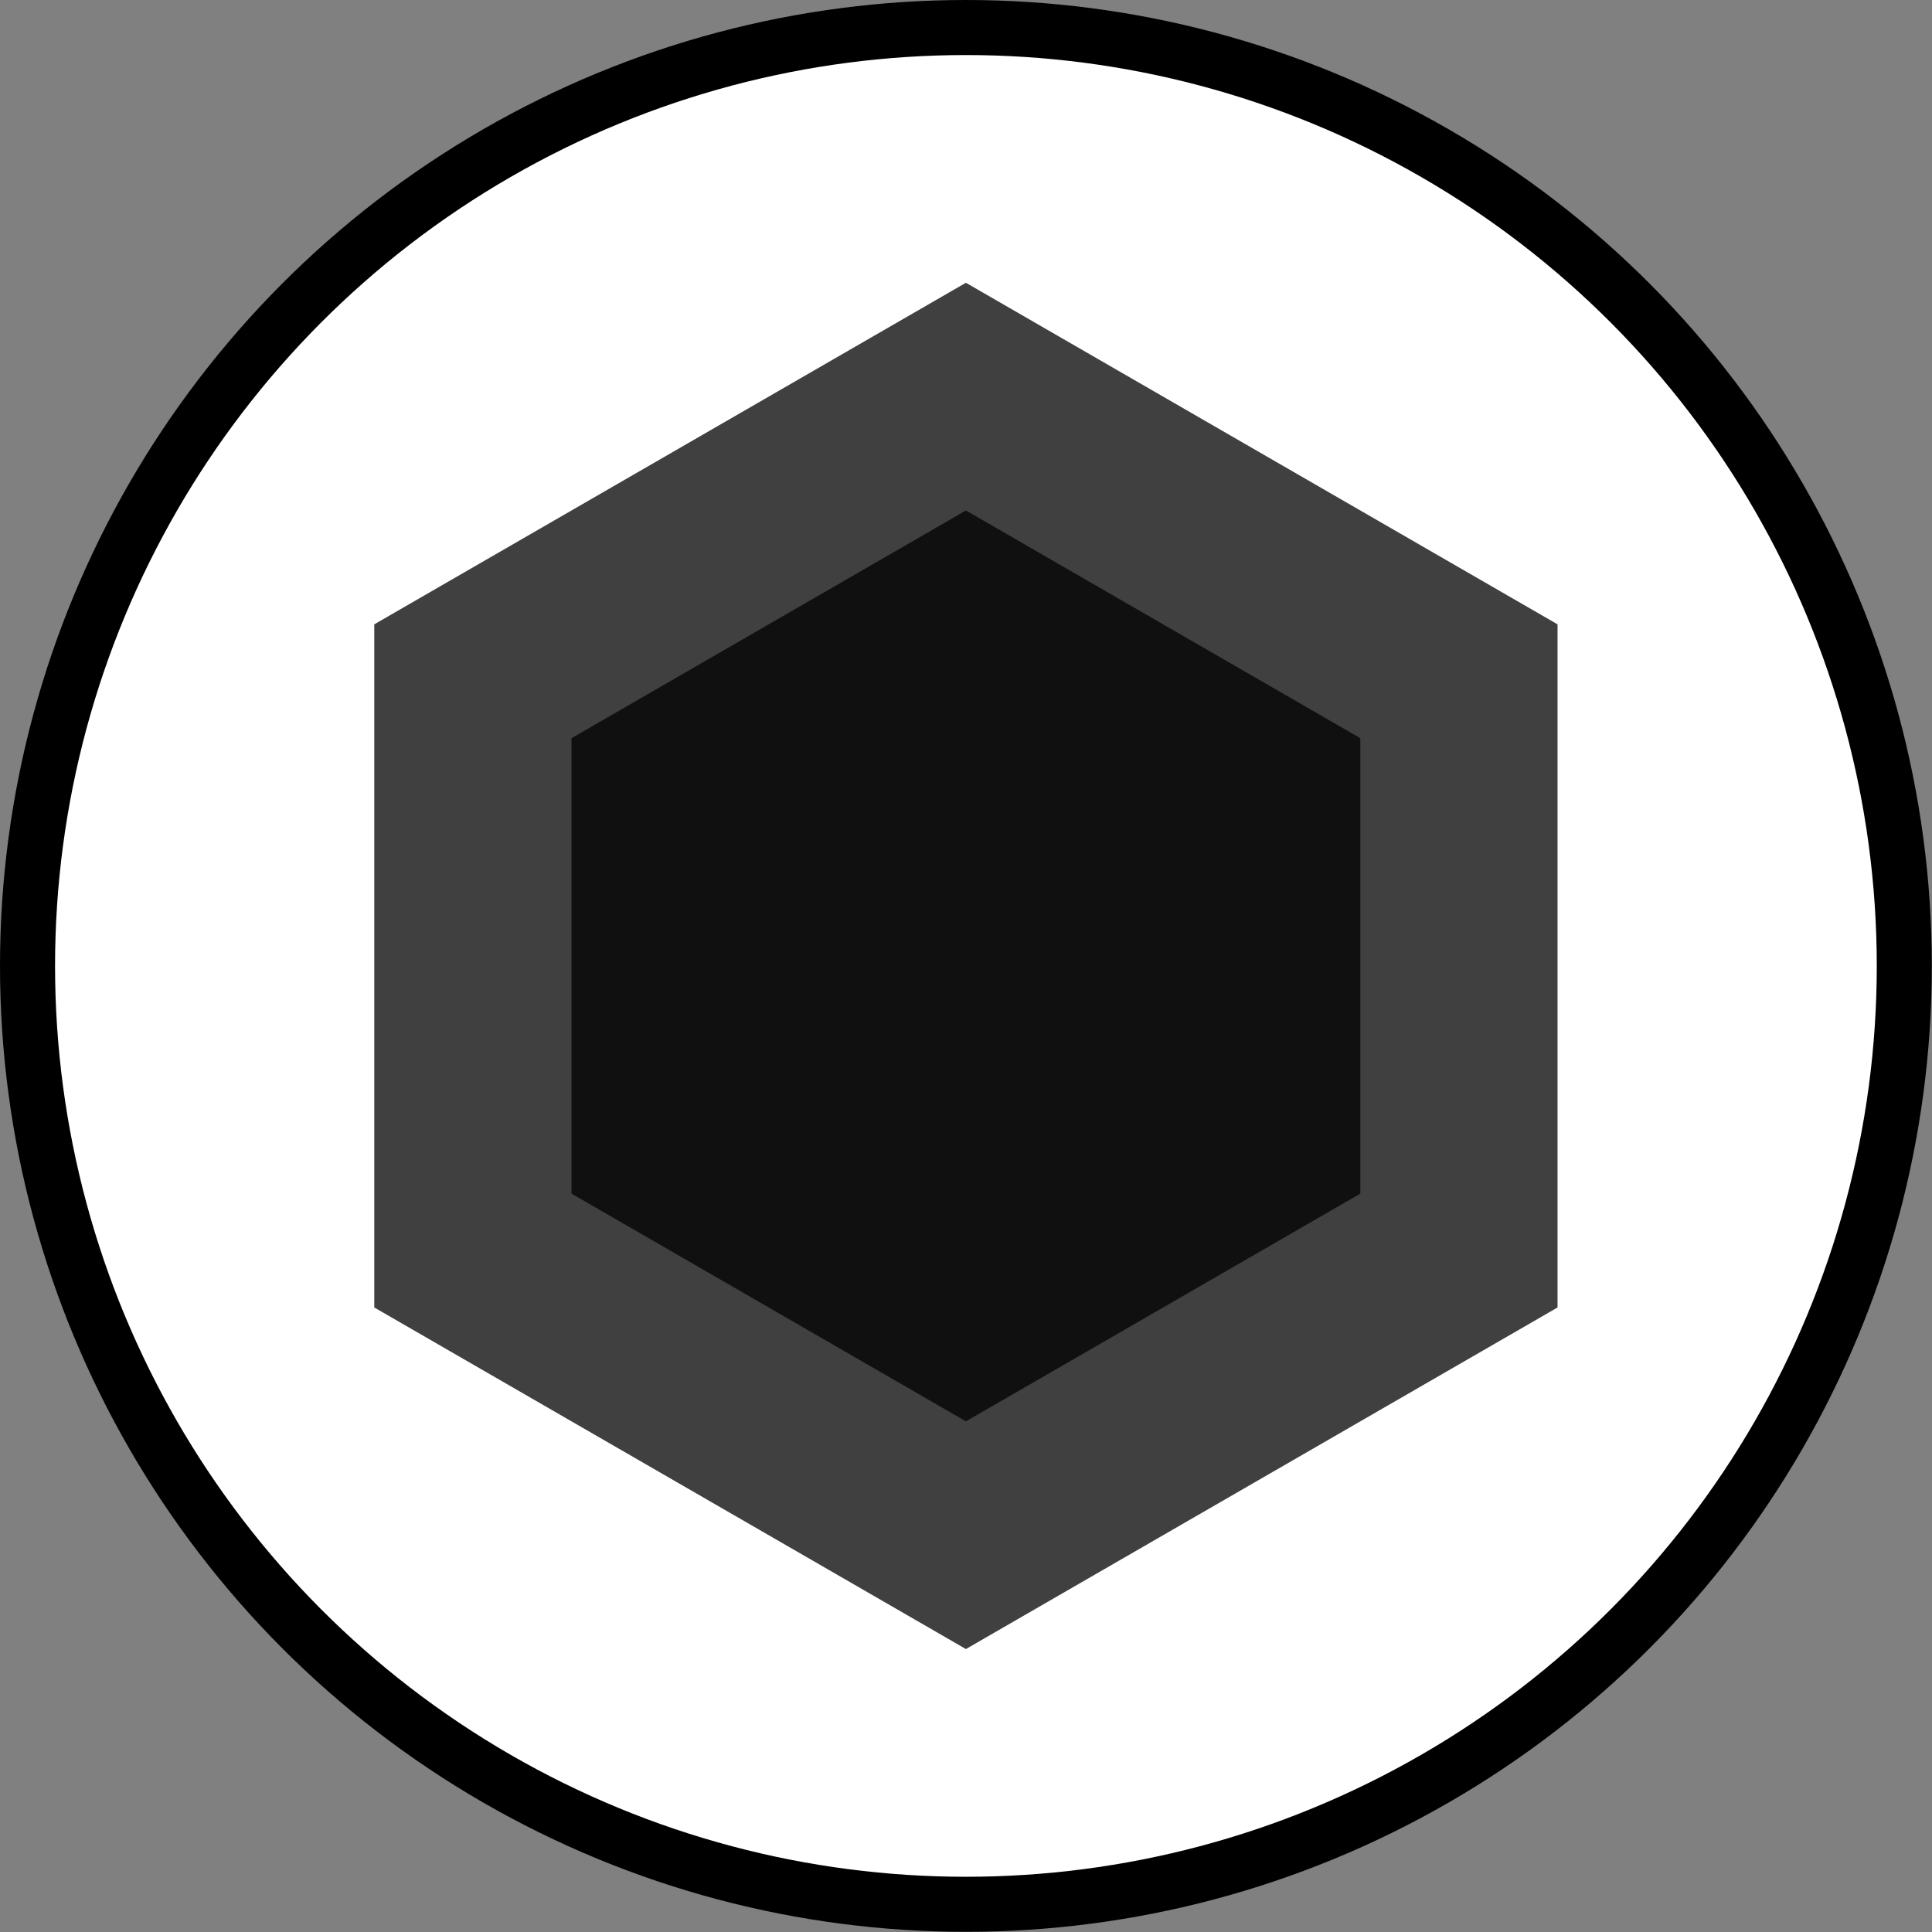<?xml version="1.0" encoding="UTF-8" standalone="no"?><!DOCTYPE svg PUBLIC "-//W3C//DTD SVG 1.1//EN" "http://www.w3.org/Graphics/SVG/1.1/DTD/svg11.dtd"><svg width="100%" height="100%" viewBox="0 0 2405 2405" version="1.1" xmlns="http://www.w3.org/2000/svg" xmlns:xlink="http://www.w3.org/1999/xlink" xml:space="preserve" xmlns:serif="http://www.serif.com/" style="fill-rule:evenodd;clip-rule:evenodd;stroke-linejoin:round;stroke-miterlimit:2;"><rect x="0" y="0" width="2405" height="2405" fill="#808080" stroke="none"/><g><circle cx="1202.39" cy="1202.39" r="1202.39"/><circle cx="1202.39" cy="1202.39" r="1133.86" style="fill:#fff;"/><path d="M1202.39,2052.78c-0,0 736.472,-425.191 736.472,-425.191l0,-850.405l-736.472,-425.191l-736.474,425.191l0,850.405l736.474,425.191Z" style="fill-opacity:0.75;"/><path d="M711.414,1485.85l0,-566.929l490.975,-283.465l490.975,283.465l0.01,566.929l-490.984,283.465l-490.976,-283.465Z" style="fill-opacity:0.75;"/></g></svg>